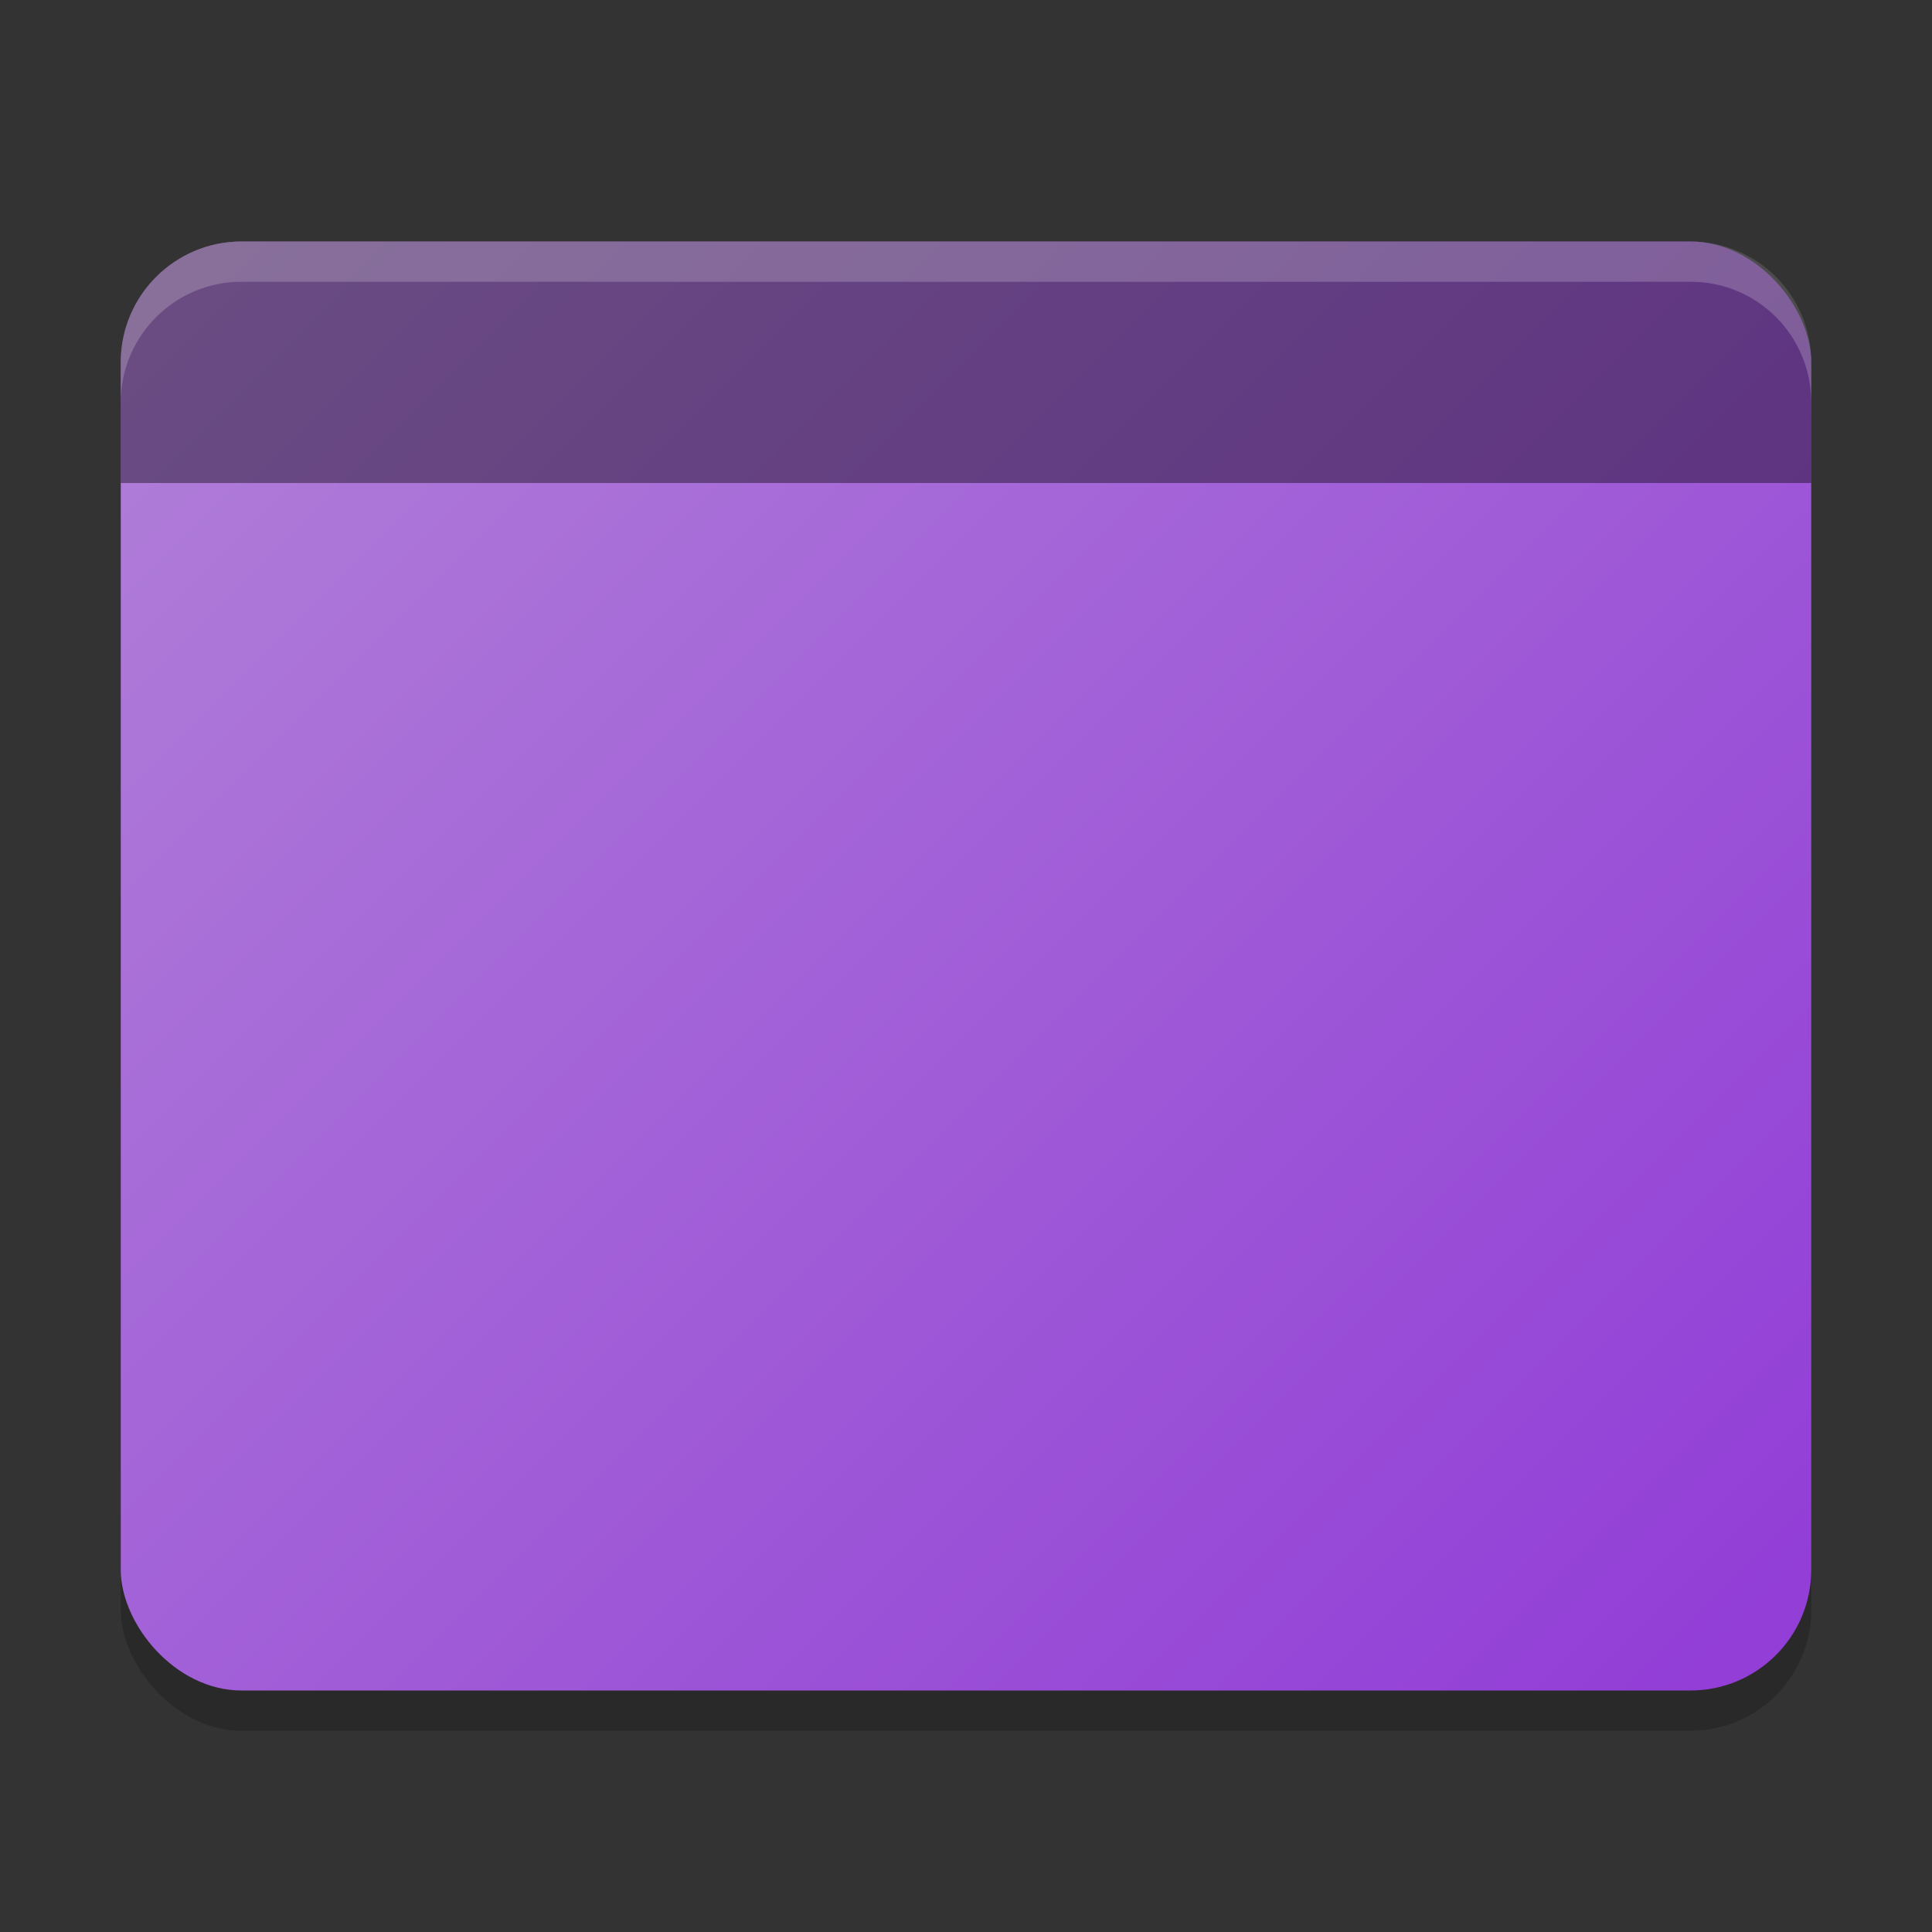 <?xml version="1.0" encoding="UTF-8" standalone="no"?>
<!-- Created with Inkscape (http://www.inkscape.org/) -->

<svg
   width="48"
   height="48"
   viewBox="0 0 48 48"
   version="1.1"
   id="svg5"
   inkscape:version="1.2.1 (9c6d41e410, 2022-07-14)"
   sodipodi:docname="folder-purple-desktop.svg"
   xmlns:inkscape="http://www.inkscape.org/namespaces/inkscape"
   xmlns:sodipodi="http://sodipodi.sourceforge.net/DTD/sodipodi-0.dtd"
   xmlns:xlink="http://www.w3.org/1999/xlink"
   xmlns="http://www.w3.org/2000/svg"
   xmlns:svg="http://www.w3.org/2000/svg">
  <rect x="0" y="0" width="48" height="48" fill="#333333" stroke="none"/>
  <sodipodi:namedview
     id="namedview7"
     pagecolor="#ffffff"
     bordercolor="#000000"
     borderopacity="0.25"
     inkscape:showpageshadow="2"
     inkscape:pageopacity="0.0"
     inkscape:pagecheckerboard="0"
     inkscape:deskcolor="#d1d1d1"
     inkscape:document-units="px"
     showgrid="false"
     inkscape:zoom="4.4194174"
     inkscape:cx="-28.284271"
     inkscape:cy="53.400704"
     inkscape:window-width="1920"
     inkscape:window-height="1012"
     inkscape:window-x="0"
     inkscape:window-y="0"
     inkscape:window-maximized="1"
     inkscape:current-layer="svg5"
     showguides="false" />
  <defs
     id="defs2">
    <linearGradient
       inkscape:collect="always"
       id="linearGradient3147">
      <stop
         style="stop-color:#923ed7;stop-opacity:1;"
         offset="0"
         id="stop3143" />
      <stop
         style="stop-color:#b07ed8;stop-opacity:1;"
         offset="1"
         id="stop3145" />
    </linearGradient>
    <linearGradient
       inkscape:collect="always"
       xlink:href="#linearGradient3147"
       id="linearGradient989"
       x1="56"
       y1="57"
       x2="8"
       y2="9"
       gradientUnits="userSpaceOnUse"
       gradientTransform="matrix(0.75,0,0,0.75,0,-0.75)" />
  </defs>
  <rect
     style="opacity:0.2;fill:#000000;stroke-width:9;stroke-linecap:round;stroke-linejoin:round"
     id="rect296"
     width="42"
     height="36"
     x="3"
     y="7"
     ry="3" />
  <rect
     style="opacity:1;fill:url(#linearGradient989);fill-opacity:1;stroke-width:2.25;stroke-linecap:round;stroke-linejoin:round"
     id="rect404"
     width="42"
     height="36"
     x="3"
     y="6"
     ry="3" />
  <path
     id="rect1841"
     style="opacity:0.4;fill:#000000;stroke-width:2.25;stroke-linecap:round;stroke-linejoin:round"
     d="m 6,6 h 36 c 1.662,0 3,1.338 3,3 v 3 H 3 V 9 C 3,7.338 4.338,6 6,6 Z"
     sodipodi:nodetypes="sssccss" />
  <path
     id="path3081"
     style="opacity:0.2;fill:#ffffff;stroke-width:1.5"
     d="M 6,6 C 4.343,6 3,7.343 3,9 v 1 C 3,8.343 4.343,7 6,7 h 36 c 1.662,0 3,1.338 3,3 V 9 C 45,7.338 43.662,6 42,6 Z" />
</svg>
